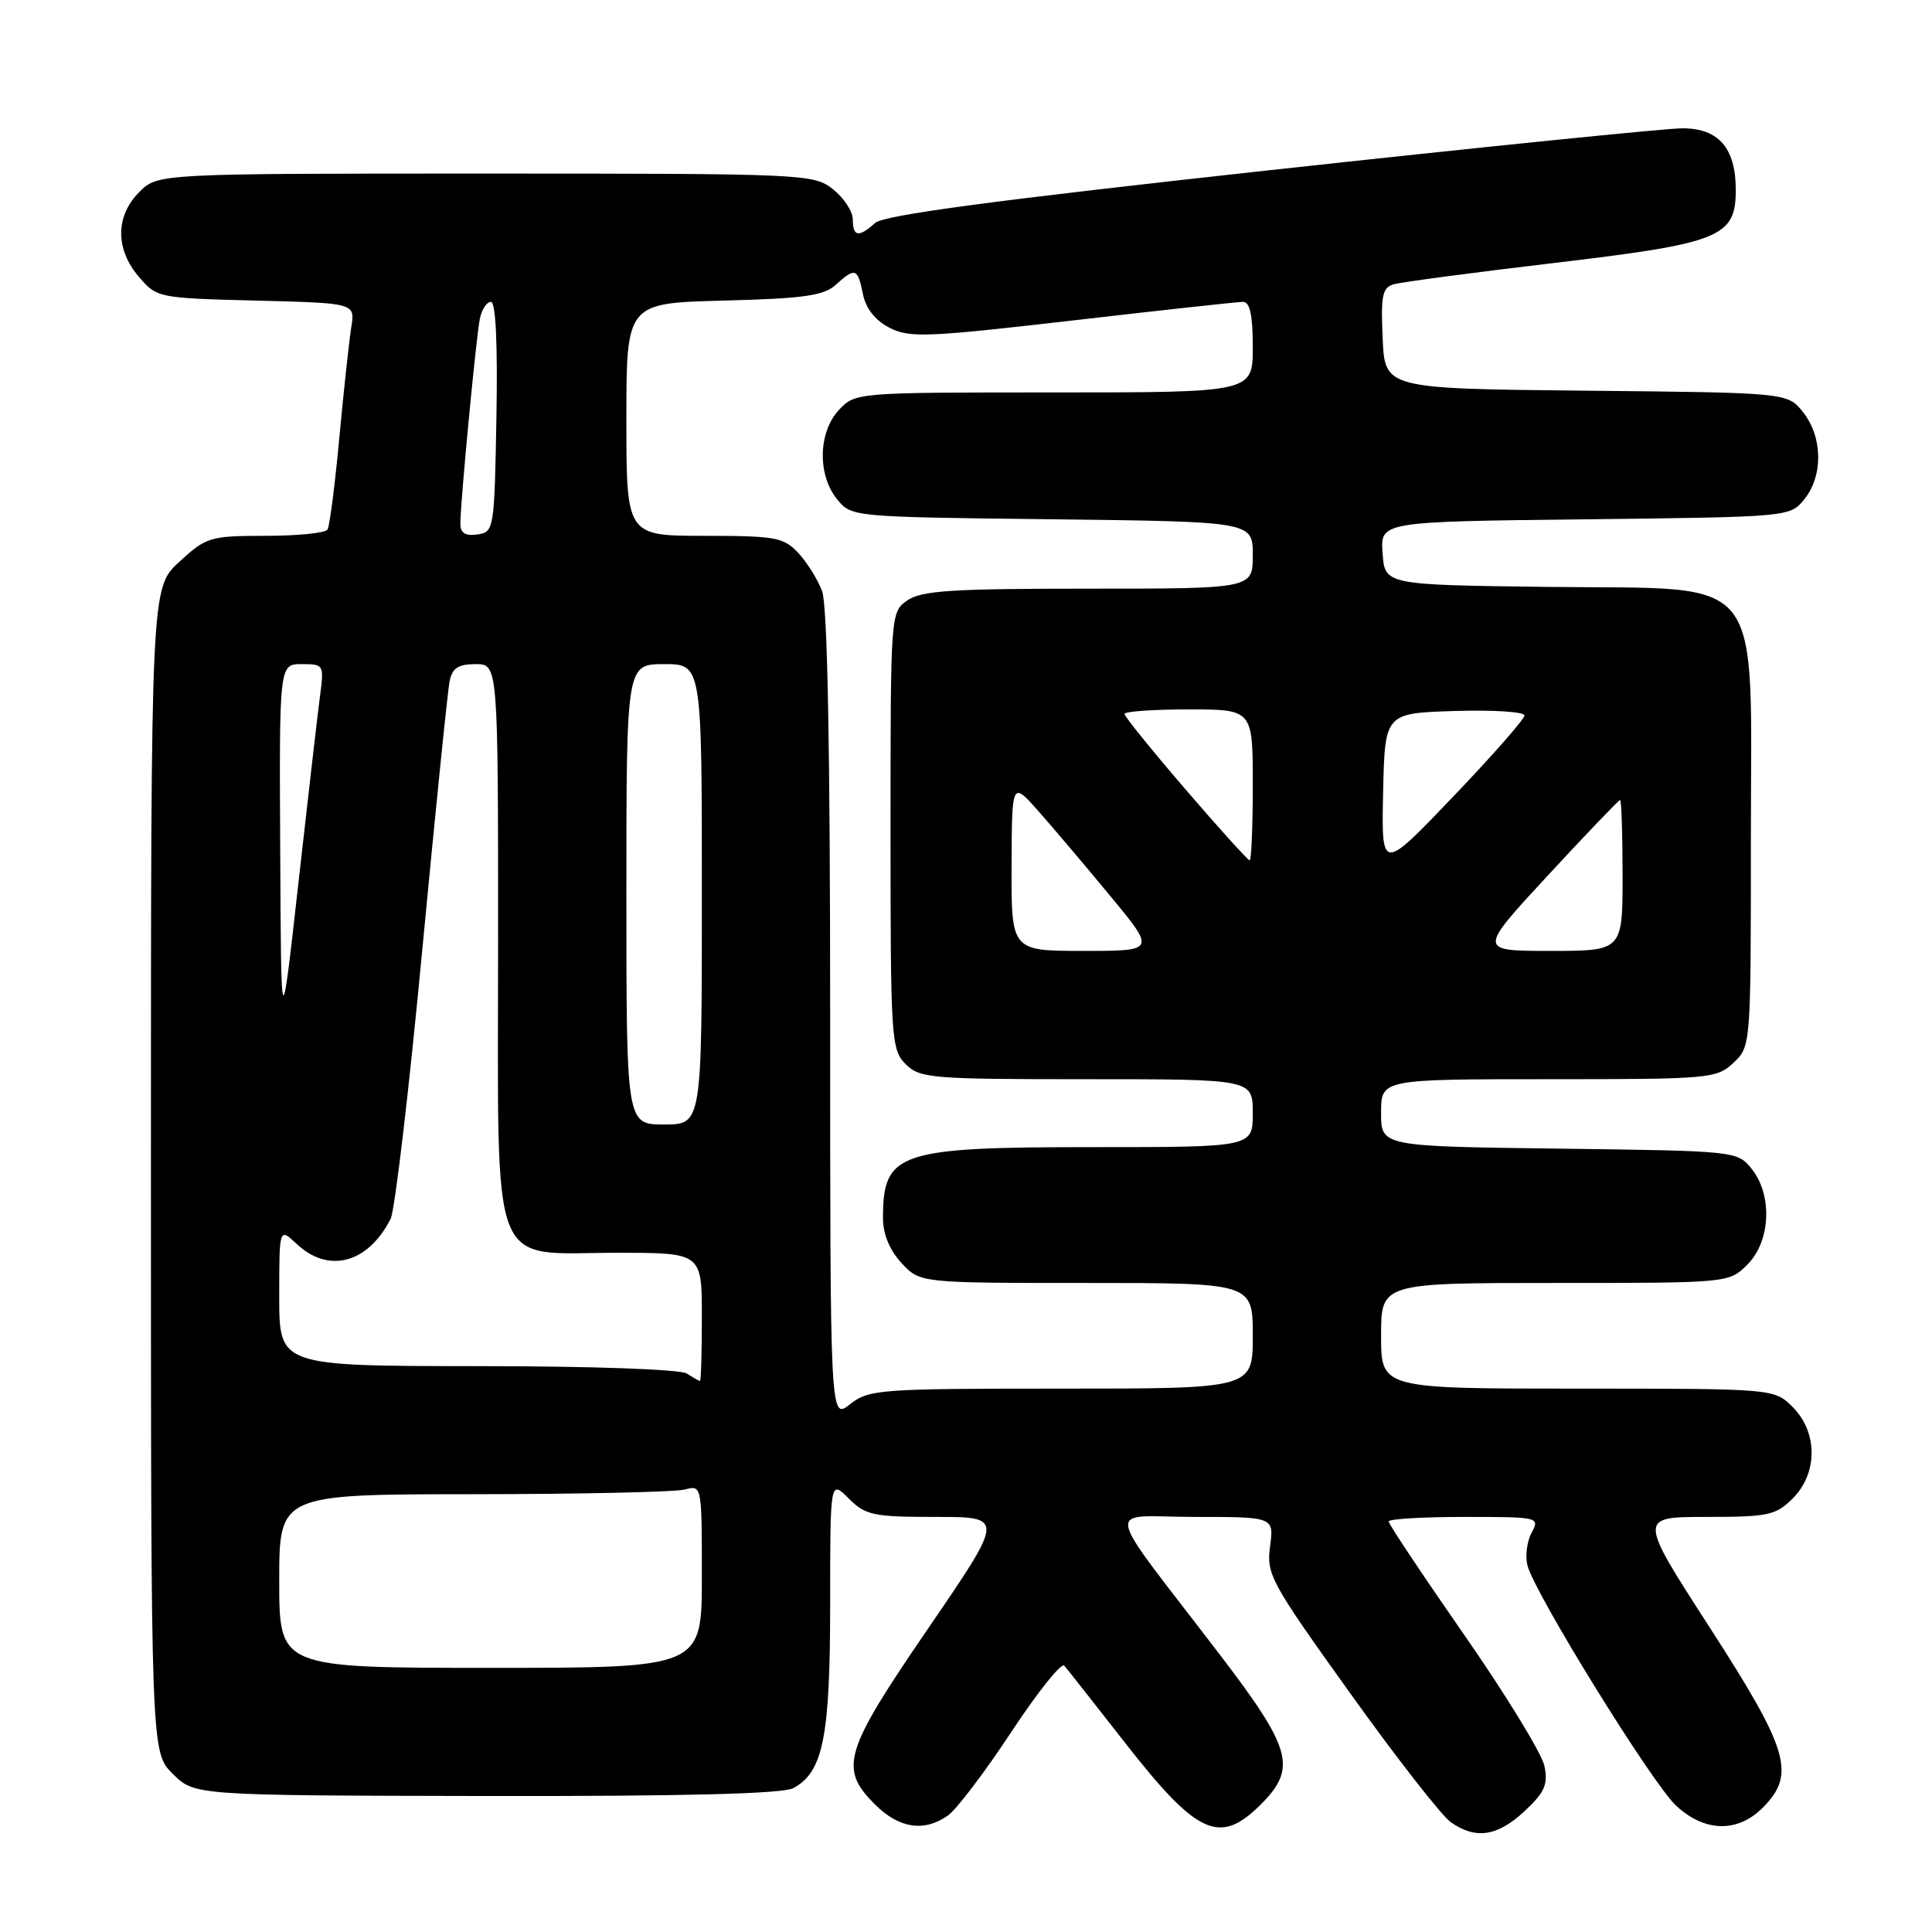 <?xml version="1.0" encoding="UTF-8" standalone="no"?>
<!DOCTYPE svg PUBLIC "-//W3C//DTD SVG 1.1//EN" "http://www.w3.org/Graphics/SVG/1.1/DTD/svg11.dtd" >
<svg xmlns="http://www.w3.org/2000/svg" xmlns:xlink="http://www.w3.org/1999/xlink" version="1.1" viewBox="0 0 256 256">
 <g >
 <path fill="currentColor"
d=" M 202.02 239.98 C 204.68 237.50 205.14 236.45 204.65 234.02 C 204.33 232.41 199.55 224.58 194.03 216.65 C 188.51 208.71 184.00 201.94 184.00 201.60 C 184.00 201.27 188.52 201.00 194.04 201.00 C 203.91 201.00 204.05 201.03 202.95 203.09 C 202.33 204.24 202.08 206.19 202.39 207.41 C 203.31 211.08 218.90 236.29 222.08 239.25 C 225.86 242.77 230.21 242.88 233.55 239.55 C 237.99 235.10 237.06 231.94 226.54 215.64 C 217.09 201.00 217.09 201.00 226.09 201.00 C 234.31 201.00 235.30 200.79 237.55 198.55 C 240.88 195.21 240.88 189.79 237.55 186.45 C 235.09 184.00 235.09 184.00 209.05 184.00 C 183.00 184.00 183.00 184.00 183.00 177.00 C 183.00 170.00 183.00 170.00 206.05 170.00 C 229.09 170.00 229.09 170.00 231.55 167.55 C 234.63 164.46 234.89 158.33 232.09 154.86 C 230.19 152.52 230.01 152.50 206.59 152.20 C 183.00 151.90 183.00 151.90 183.00 147.45 C 183.00 143.00 183.00 143.00 205.19 143.00 C 226.59 143.00 227.45 142.92 229.69 140.83 C 231.99 138.66 232.00 138.59 232.00 111.40 C 232.00 75.20 234.33 78.13 205.18 77.77 C 183.50 77.50 183.50 77.50 183.20 73.31 C 182.89 69.12 182.89 69.12 210.04 68.81 C 237.18 68.50 237.18 68.50 239.09 66.14 C 241.59 63.05 241.52 57.93 238.94 54.65 C 236.88 52.03 236.88 52.03 210.19 51.77 C 183.50 51.50 183.50 51.50 183.21 44.83 C 182.95 39.12 183.17 38.09 184.71 37.66 C 185.69 37.38 195.23 36.11 205.90 34.85 C 228.00 32.23 230.00 31.43 230.00 25.15 C 230.00 19.63 227.72 17.00 222.94 17.00 C 220.77 17.00 196.17 19.50 168.27 22.55 C 131.65 26.56 117.10 28.50 115.95 29.55 C 113.79 31.50 113.00 31.38 113.00 29.07 C 113.00 28.01 111.81 26.21 110.37 25.07 C 107.79 23.05 106.72 23.00 64.32 23.00 C 20.91 23.00 20.91 23.00 18.45 25.45 C 15.28 28.63 15.26 33.03 18.41 36.69 C 20.79 39.47 20.98 39.50 33.94 39.83 C 47.06 40.16 47.06 40.16 46.55 43.33 C 46.27 45.07 45.56 51.64 44.97 57.92 C 44.39 64.20 43.68 69.71 43.40 70.17 C 43.11 70.63 39.42 71.00 35.19 71.00 C 27.82 71.01 27.34 71.15 23.75 74.45 C 20.00 77.90 20.00 77.90 20.00 155.03 C 20.00 232.15 20.00 232.15 22.88 235.03 C 25.76 237.91 25.76 237.91 64.41 237.98 C 90.72 238.02 103.71 237.69 105.11 236.94 C 109.07 234.82 110.00 230.18 110.00 212.58 C 110.00 196.09 110.00 196.09 112.45 198.55 C 114.70 200.79 115.68 201.00 124.00 201.00 C 133.09 201.00 133.09 201.00 123.05 215.68 C 111.80 232.11 111.14 234.29 115.92 239.08 C 119.12 242.28 122.43 242.79 125.60 240.57 C 126.73 239.78 130.50 234.81 133.98 229.53 C 137.47 224.24 140.63 220.27 141.02 220.71 C 141.40 221.14 144.97 225.67 148.94 230.76 C 158.66 243.21 161.60 244.56 167.08 239.08 C 171.87 234.29 171.17 231.74 161.71 219.35 C 145.78 198.50 146.25 201.00 158.29 201.00 C 168.81 201.00 168.81 201.00 168.29 204.91 C 167.79 208.61 168.37 209.66 178.91 224.37 C 185.04 232.93 191.04 240.62 192.25 241.46 C 195.54 243.77 198.43 243.33 202.02 239.98 Z  M 37.00 209.50 C 37.00 198.00 37.00 198.00 62.75 197.99 C 76.91 197.98 89.51 197.70 90.75 197.37 C 92.99 196.77 93.00 196.81 93.00 208.88 C 93.00 221.00 93.00 221.00 65.00 221.00 C 37.00 221.00 37.00 221.00 37.00 209.50 Z  M 110.00 134.64 C 110.00 99.16 109.64 80.18 108.93 78.32 C 108.35 76.77 106.92 74.49 105.76 73.25 C 103.84 71.20 102.74 71.00 93.33 71.00 C 83.00 71.00 83.00 71.00 83.00 55.58 C 83.00 40.16 83.00 40.16 95.90 39.83 C 106.47 39.56 109.15 39.18 110.73 37.75 C 113.32 35.40 113.65 35.51 114.34 38.96 C 114.72 40.87 115.97 42.45 117.85 43.42 C 120.50 44.79 122.76 44.70 142.09 42.47 C 153.81 41.11 163.99 40.00 164.70 40.00 C 165.62 40.00 166.00 41.74 166.00 46.00 C 166.00 52.00 166.00 52.00 139.67 52.00 C 113.45 52.00 113.34 52.01 111.17 54.31 C 108.42 57.25 108.29 62.91 110.91 66.14 C 112.82 68.50 112.84 68.50 139.41 68.81 C 166.00 69.12 166.00 69.12 166.00 73.56 C 166.00 78.00 166.00 78.00 144.22 78.00 C 126.13 78.00 122.07 78.26 120.22 79.56 C 118.01 81.10 118.00 81.28 118.00 110.06 C 118.00 137.67 118.09 139.09 120.00 141.00 C 121.88 142.88 123.33 143.00 144.00 143.00 C 166.00 143.00 166.00 143.00 166.00 147.50 C 166.00 152.00 166.00 152.00 144.95 152.00 C 118.95 152.00 117.00 152.66 117.00 161.44 C 117.00 163.52 117.89 165.67 119.45 167.35 C 121.90 170.00 121.90 170.00 143.95 170.00 C 166.00 170.00 166.00 170.00 166.00 177.00 C 166.00 184.00 166.00 184.00 140.63 184.00 C 116.49 184.00 115.14 184.10 112.63 186.07 C 110.00 188.15 110.00 188.15 110.00 134.64 Z  M 91.00 182.00 C 90.13 181.44 78.47 181.02 63.25 181.02 C 37.00 181.00 37.00 181.00 37.00 171.83 C 37.00 162.65 37.00 162.65 39.31 164.83 C 43.54 168.80 48.76 167.40 51.76 161.50 C 52.32 160.40 54.20 144.43 55.94 126.00 C 57.69 107.57 59.32 91.49 59.58 90.25 C 59.93 88.52 60.73 88.00 63.02 88.00 C 66.00 88.00 66.00 88.00 66.00 124.83 C 66.00 169.59 64.62 166.00 81.81 166.00 C 93.00 166.00 93.00 166.00 93.00 174.50 C 93.00 179.18 92.89 182.99 92.75 182.98 C 92.61 182.98 91.83 182.53 91.00 182.00 Z  M 83.00 118.50 C 83.00 88.00 83.00 88.00 88.00 88.00 C 93.00 88.00 93.00 88.00 93.00 118.50 C 93.00 149.00 93.00 149.00 88.00 149.00 C 83.00 149.00 83.00 149.00 83.00 118.50 Z  M 37.13 112.75 C 37.00 88.00 37.00 88.00 39.98 88.00 C 42.91 88.00 42.95 88.07 42.40 92.25 C 42.09 94.59 40.81 105.72 39.54 117.00 C 37.25 137.50 37.25 137.50 37.13 112.75 Z  M 134.04 114.75 C 134.08 103.50 134.08 103.50 137.61 107.50 C 139.56 109.70 143.84 114.76 147.14 118.75 C 153.14 126.00 153.14 126.00 143.57 126.00 C 134.00 126.00 134.00 126.00 134.04 114.75 Z  M 205.10 116.00 C 210.19 110.50 214.50 106.00 214.67 106.00 C 214.85 106.00 215.00 110.50 215.00 116.00 C 215.00 126.00 215.00 126.00 205.42 126.00 C 195.85 126.00 195.85 126.00 205.10 116.00 Z  M 183.27 105.00 C 183.50 94.50 183.50 94.50 192.75 94.21 C 197.84 94.05 202.00 94.32 202.00 94.80 C 202.00 95.29 197.74 100.14 192.52 105.59 C 183.05 115.50 183.05 115.50 183.27 105.00 Z  M 157.09 104.60 C 152.64 99.43 149.00 94.93 149.00 94.60 C 149.00 94.27 152.82 94.00 157.50 94.00 C 166.00 94.00 166.00 94.00 166.00 104.00 C 166.00 109.50 165.81 114.00 165.59 114.00 C 165.36 114.00 161.53 109.77 157.09 104.60 Z  M 61.00 69.38 C 61.00 66.60 63.08 44.74 63.58 42.25 C 63.83 41.01 64.49 40.00 65.05 40.00 C 65.69 40.00 65.95 45.50 65.78 55.25 C 65.51 70.21 65.46 70.51 63.25 70.82 C 61.65 71.05 61.00 70.63 61.00 69.38 Z "/>
</g>
</svg>